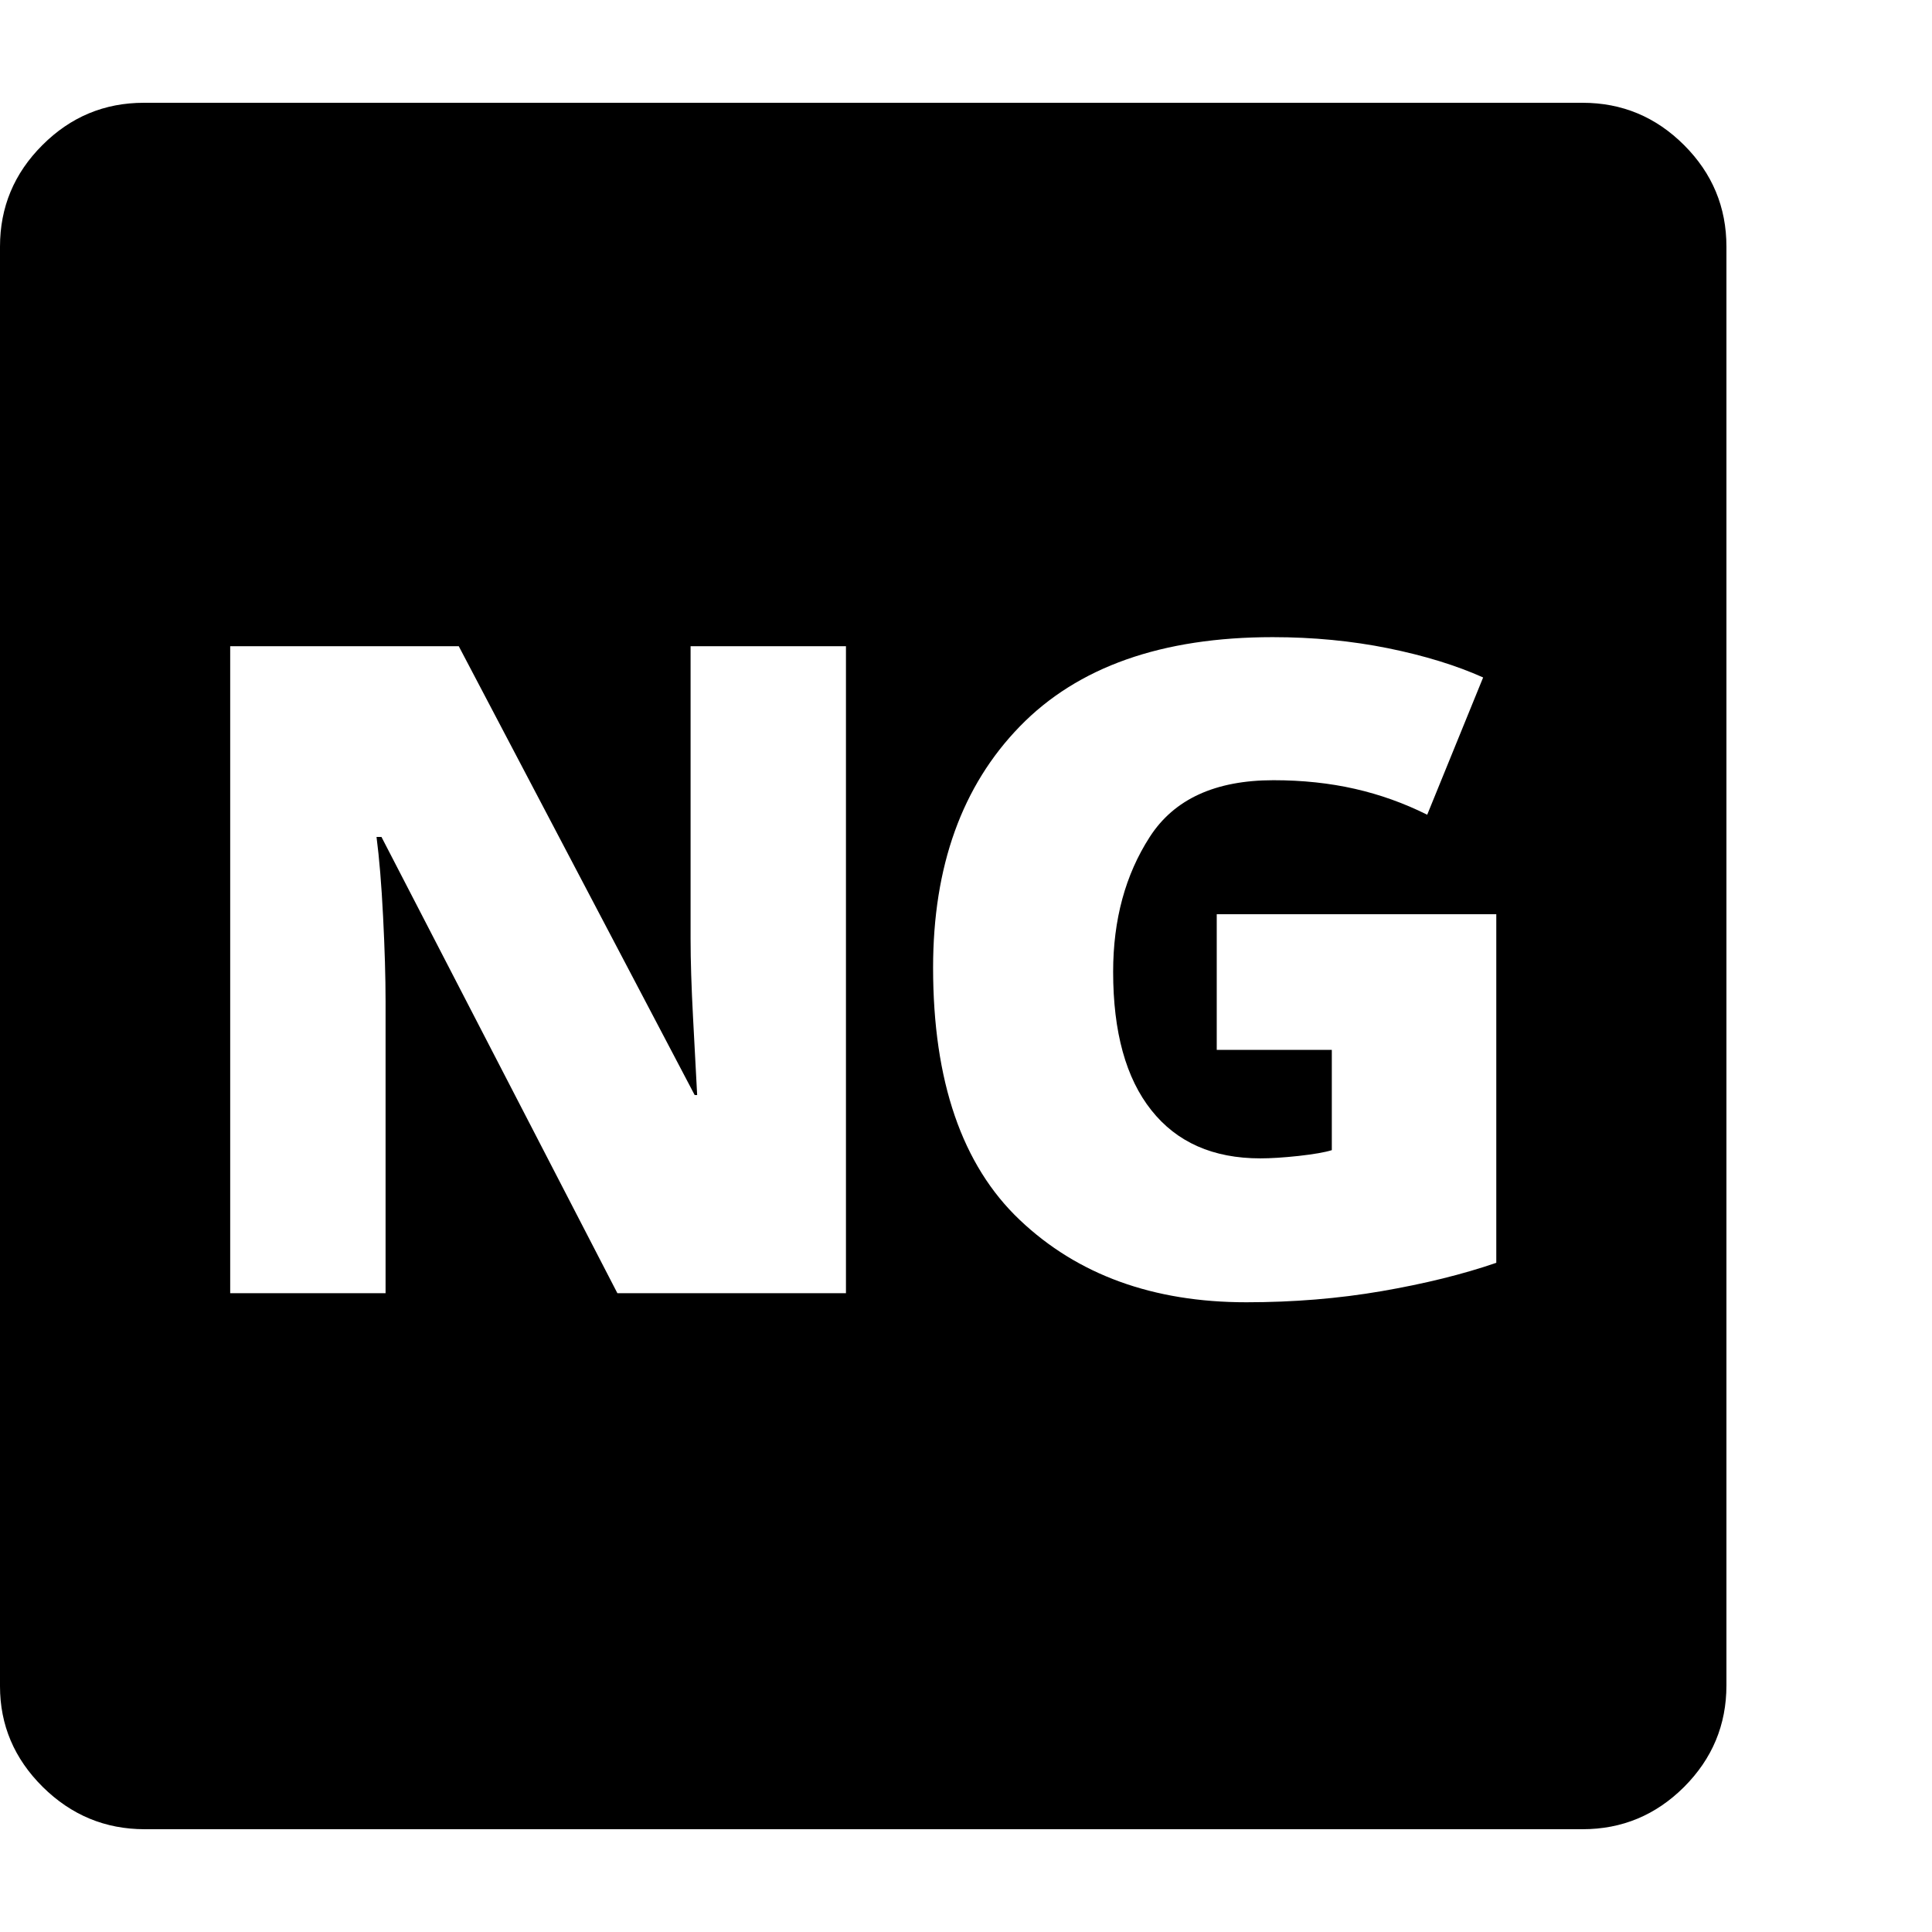 <svg version="1.1" xmlns="http://www.w3.org/2000/svg" width="256" height="256" viewBox="0 0 36.719 32.812">
  <defs>
    <style type="text/css" id="current-color-scheme">.ColorScheme-Highlight { color:#000000; }</style>
  </defs><path class="ColorScheme-Highlight" fill="currentColor" d="M2.75 32.812 C2 32.812 1.354 32.544 0.812 32.008 C0.271 31.471 0 30.833 0 30.094 L0 2.734 C0 1.984 0.268 1.341 0.805 0.805 C1.341 0.268 1.984 -0 2.734 -0 L30.078 -0 C30.828 -0 31.471 0.268 32.008 0.805 C32.544 1.341 32.812 1.984 32.812 2.734 L32.812 30.078 C32.812 30.828 32.544 31.471 32.008 32.008 C31.471 32.544 30.828 32.812 30.078 32.812 Z M4.375 22.625 L7.328 22.625 L7.328 17.078 C7.328 16.62 7.312 16.083 7.281 15.469 C7.25 14.854 7.208 14.349 7.156 13.953 L7.25 13.953 L11.734 22.625 L16.078 22.625 L16.078 10.328 L13.125 10.328 L13.125 15.891 C13.125 16.307 13.141 16.807 13.172 17.391 C13.203 17.974 13.229 18.464 13.25 18.859 L13.203 18.859 L8.719 10.328 L4.375 10.328 Z M23.688 22.797 C24.583 22.797 25.44 22.727 26.258 22.586 C27.076 22.445 27.802 22.266 28.438 22.047 L28.438 15.422 L23.125 15.422 L23.125 18 L25.312 18 L25.312 19.906 C25.177 19.948 24.966 19.984 24.68 20.016 C24.393 20.047 24.151 20.062 23.953 20.062 C23.057 20.062 22.367 19.758 21.883 19.148 C21.398 18.539 21.156 17.661 21.156 16.516 C21.156 15.526 21.388 14.672 21.852 13.953 C22.315 13.234 23.099 12.875 24.203 12.875 C24.755 12.875 25.271 12.93 25.75 13.039 C26.229 13.148 26.687 13.312 27.125 13.531 L28.188 10.922 C27.677 10.693 27.076 10.508 26.383 10.367 C25.69 10.227 24.958 10.156 24.188 10.156 C22.083 10.156 20.482 10.721 19.383 11.852 C18.284 12.982 17.734 14.51 17.734 16.438 C17.734 18.594 18.284 20.193 19.383 21.234 C20.482 22.276 21.917 22.797 23.688 22.797 Z M36.719 27.344" /></svg>